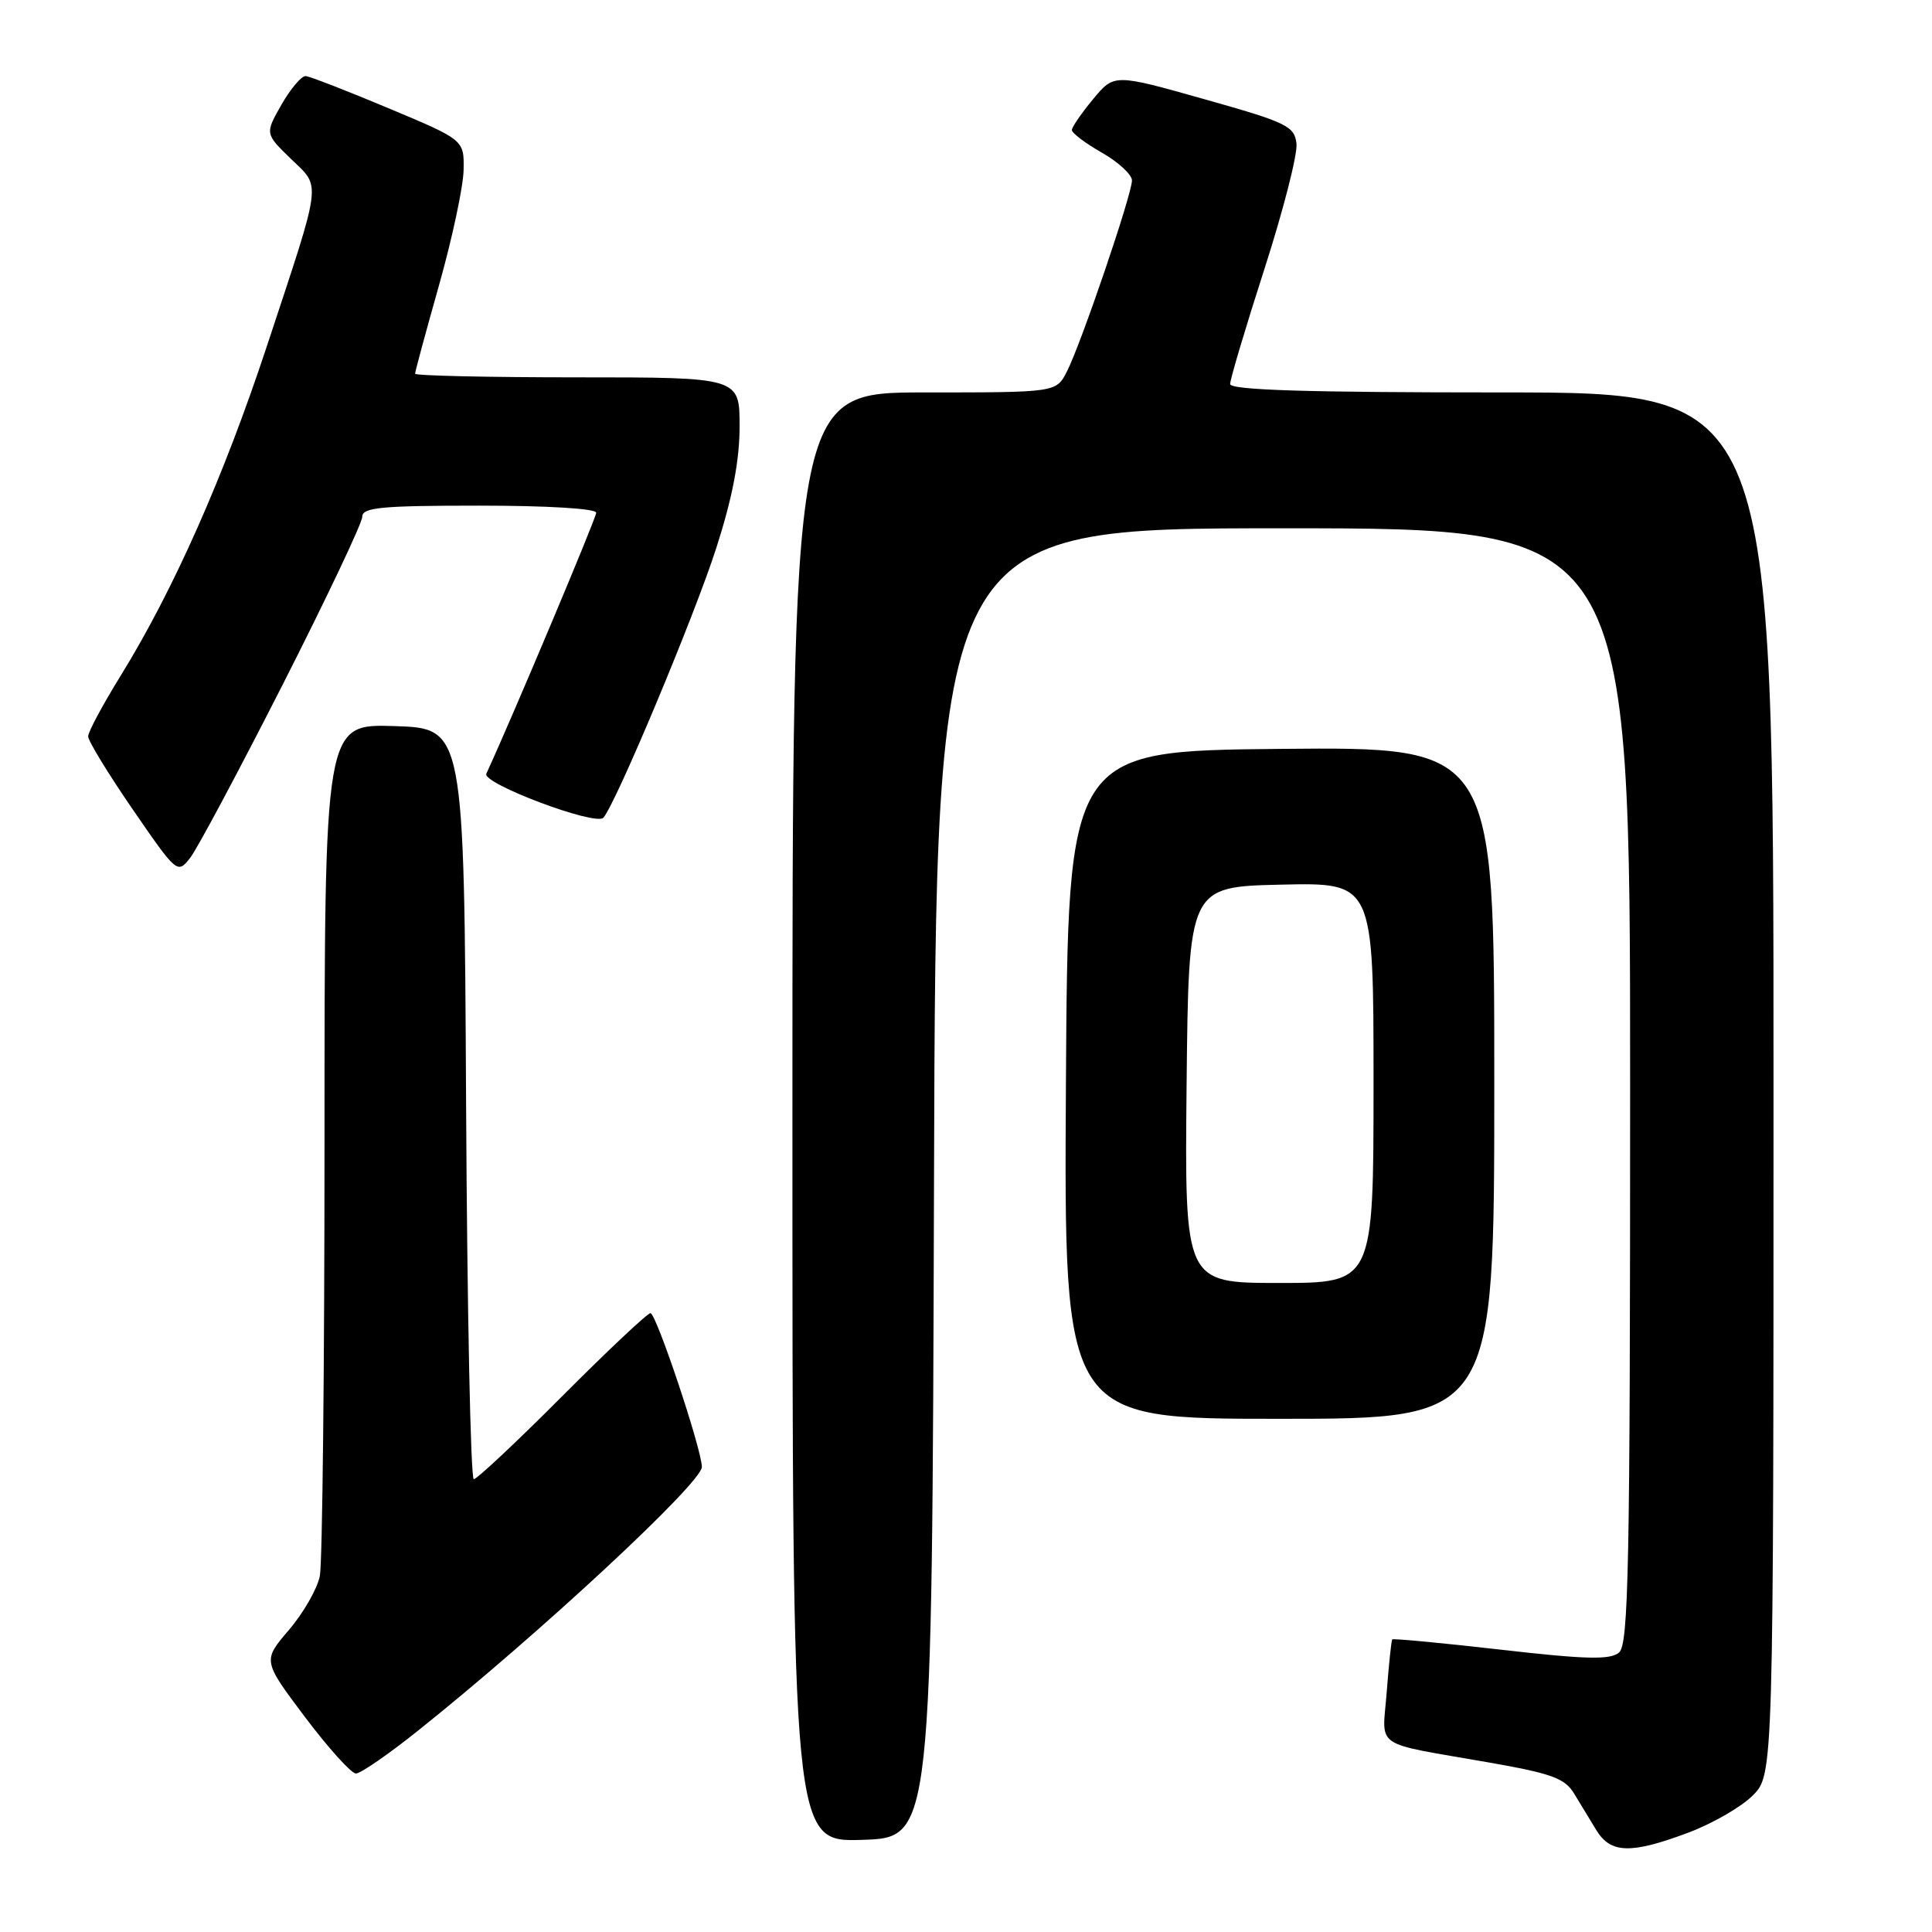 <?xml version="1.0" encoding="UTF-8" standalone="no"?>
<!DOCTYPE svg PUBLIC "-//W3C//DTD SVG 1.1//EN" "http://www.w3.org/Graphics/SVG/1.1/DTD/svg11.dtd" >
<svg xmlns="http://www.w3.org/2000/svg" xmlns:xlink="http://www.w3.org/1999/xlink" version="1.1" viewBox="0 0 256 256">
 <g >
 <path fill="currentColor"
d=" M 223.70 242.84 C 226.88 241.65 230.72 239.44 232.24 237.92 C 235.00 235.15 235.00 235.15 235.00 143.58 C 235.00 52.00 235.00 52.00 199.00 52.00 C 173.09 52.00 163.00 51.69 163.00 50.88 C 163.00 50.26 165.04 43.41 167.54 35.65 C 170.04 27.89 171.96 20.40 171.79 19.02 C 171.52 16.71 170.52 16.22 159.57 13.14 C 147.63 9.77 147.63 9.77 144.84 13.14 C 143.31 14.99 142.04 16.82 142.03 17.22 C 142.01 17.62 143.80 18.97 145.99 20.22 C 148.19 21.47 149.99 23.14 149.99 23.91 C 150.00 25.73 143.22 45.64 141.36 49.25 C 139.95 52.00 139.95 52.00 122.47 52.00 C 105.00 52.00 105.00 52.00 105.00 148.04 C 105.00 244.08 105.00 244.08 114.25 243.79 C 123.50 243.50 123.50 243.50 123.76 156.75 C 124.01 70.00 124.01 70.00 170.01 70.00 C 216.00 70.00 216.00 70.00 216.00 143.88 C 216.00 207.87 215.80 217.92 214.52 218.98 C 213.35 219.96 210.11 219.88 198.87 218.59 C 191.08 217.70 184.60 217.09 184.48 217.23 C 184.36 217.38 184.03 220.50 183.75 224.17 C 183.17 231.85 181.63 230.79 197.31 233.54 C 205.57 234.99 207.35 235.63 208.56 237.63 C 209.35 238.93 210.69 241.12 211.52 242.50 C 213.42 245.61 216.09 245.69 223.70 242.84 Z  M 55.39 229.32 C 71.43 216.52 93.00 196.48 93.00 194.38 C 93.00 192.09 86.95 174.00 86.19 174.00 C 85.79 174.00 80.53 178.95 74.50 185.00 C 68.47 191.05 63.19 196.00 62.78 196.00 C 62.36 196.00 61.90 173.61 61.76 146.25 C 61.50 96.50 61.50 96.50 52.25 96.21 C 43.00 95.92 43.00 95.92 43.00 150.84 C 43.00 181.04 42.72 207.14 42.38 208.83 C 42.04 210.53 40.20 213.74 38.28 215.98 C 34.80 220.05 34.80 220.05 40.42 227.53 C 43.52 231.64 46.55 235.00 47.16 235.00 C 47.78 235.00 51.48 232.45 55.39 229.32 Z  M 198.00 143.48 C 198.00 98.97 198.00 98.97 169.75 99.23 C 141.50 99.50 141.50 99.50 141.24 143.75 C 140.98 188.00 140.98 188.00 169.49 188.00 C 198.00 188.00 198.00 188.00 198.00 143.48 Z  M 37.45 90.73 C 43.25 79.31 48.00 69.29 48.00 68.48 C 48.00 67.24 50.48 67.00 63.50 67.00 C 72.55 67.00 79.00 67.39 79.00 67.94 C 79.00 68.65 67.66 95.57 64.44 102.52 C 63.84 103.81 78.94 109.49 79.95 108.35 C 81.63 106.44 92.05 81.54 94.92 72.59 C 97.06 65.92 98.00 60.99 98.00 56.49 C 98.00 50.00 98.00 50.00 76.50 50.00 C 64.67 50.00 55.00 49.78 55.00 49.52 C 55.00 49.25 56.43 43.96 58.18 37.77 C 59.93 31.57 61.39 24.71 61.43 22.52 C 61.50 18.54 61.50 18.54 51.50 14.35 C 46.00 12.04 41.05 10.12 40.50 10.08 C 39.95 10.05 38.51 11.75 37.30 13.86 C 35.11 17.71 35.11 17.71 38.53 21.03 C 42.58 24.95 42.77 23.45 35.39 45.78 C 29.64 63.20 22.99 78.19 16.01 89.50 C 13.63 93.35 11.68 96.98 11.68 97.57 C 11.67 98.16 14.33 102.51 17.58 107.24 C 23.45 115.77 23.51 115.82 25.20 113.67 C 26.13 112.48 31.64 102.15 37.45 90.73 Z  M 157.23 143.75 C 157.50 117.50 157.50 117.50 169.75 117.22 C 182.00 116.94 182.00 116.94 182.00 143.47 C 182.00 170.00 182.00 170.00 169.48 170.00 C 156.97 170.00 156.97 170.00 157.23 143.75 Z "/>
</g>
</svg>